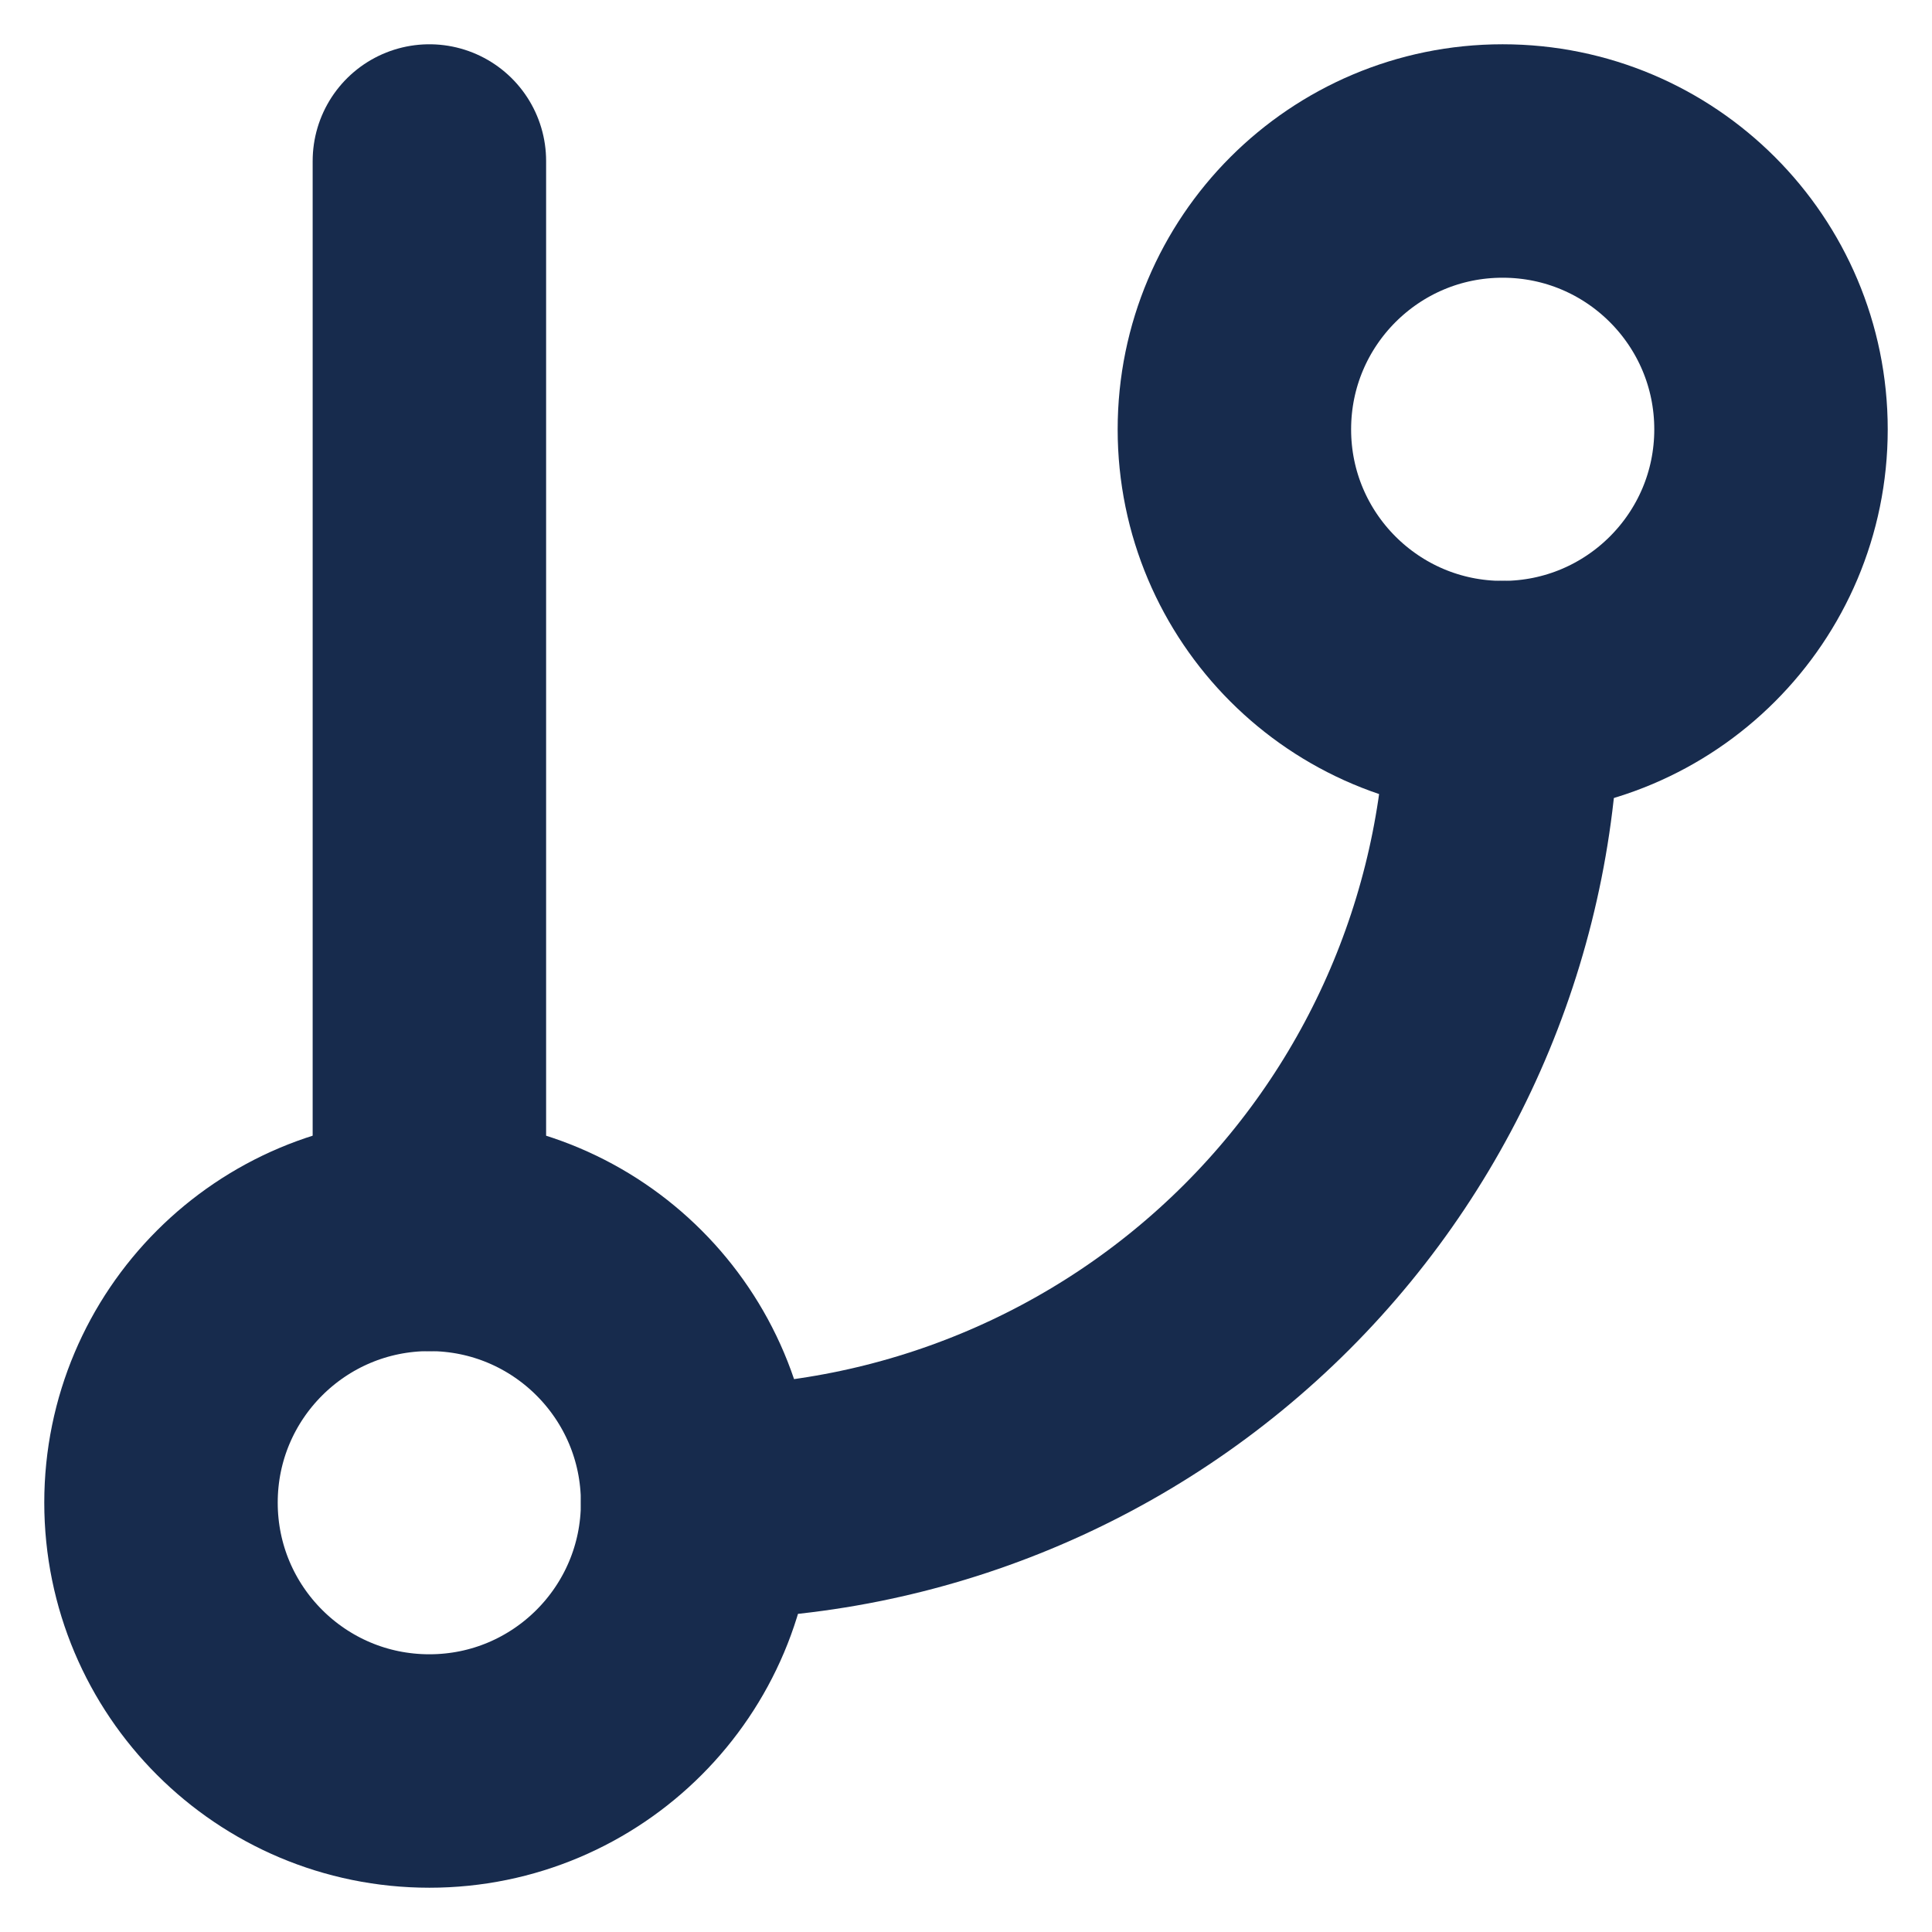 <svg width="12" height="12" viewBox="0 0 12 12" fill="none" xmlns="http://www.w3.org/2000/svg">
<path d="M2.667 1V7.667" stroke="#172B4D" stroke-width="1.45" stroke-linecap="round" stroke-linejoin="round"/>
<path d="M9.333 4.333C10.254 4.333 11 3.587 11 2.667C11 1.746 10.254 1 9.333 1C8.413 1 7.667 1.746 7.667 2.667C7.667 3.587 8.413 4.333 9.333 4.333Z" stroke="#172B4D" stroke-width="1.45" stroke-linecap="round" stroke-linejoin="round"/>
<path d="M2.667 11C3.587 11 4.333 10.254 4.333 9.333C4.333 8.413 3.587 7.667 2.667 7.667C1.746 7.667 1 8.413 1 9.333C1 10.254 1.746 11 2.667 11Z" stroke="#172B4D" stroke-width="1.45" stroke-linecap="round" stroke-linejoin="round"/>
<path d="M9.333 4.333C9.333 5.659 8.807 6.931 7.869 7.869C6.931 8.807 5.659 9.333 4.333 9.333" stroke="#172B4D" stroke-width="1.45" stroke-linecap="round" stroke-linejoin="round"/>
</svg>
